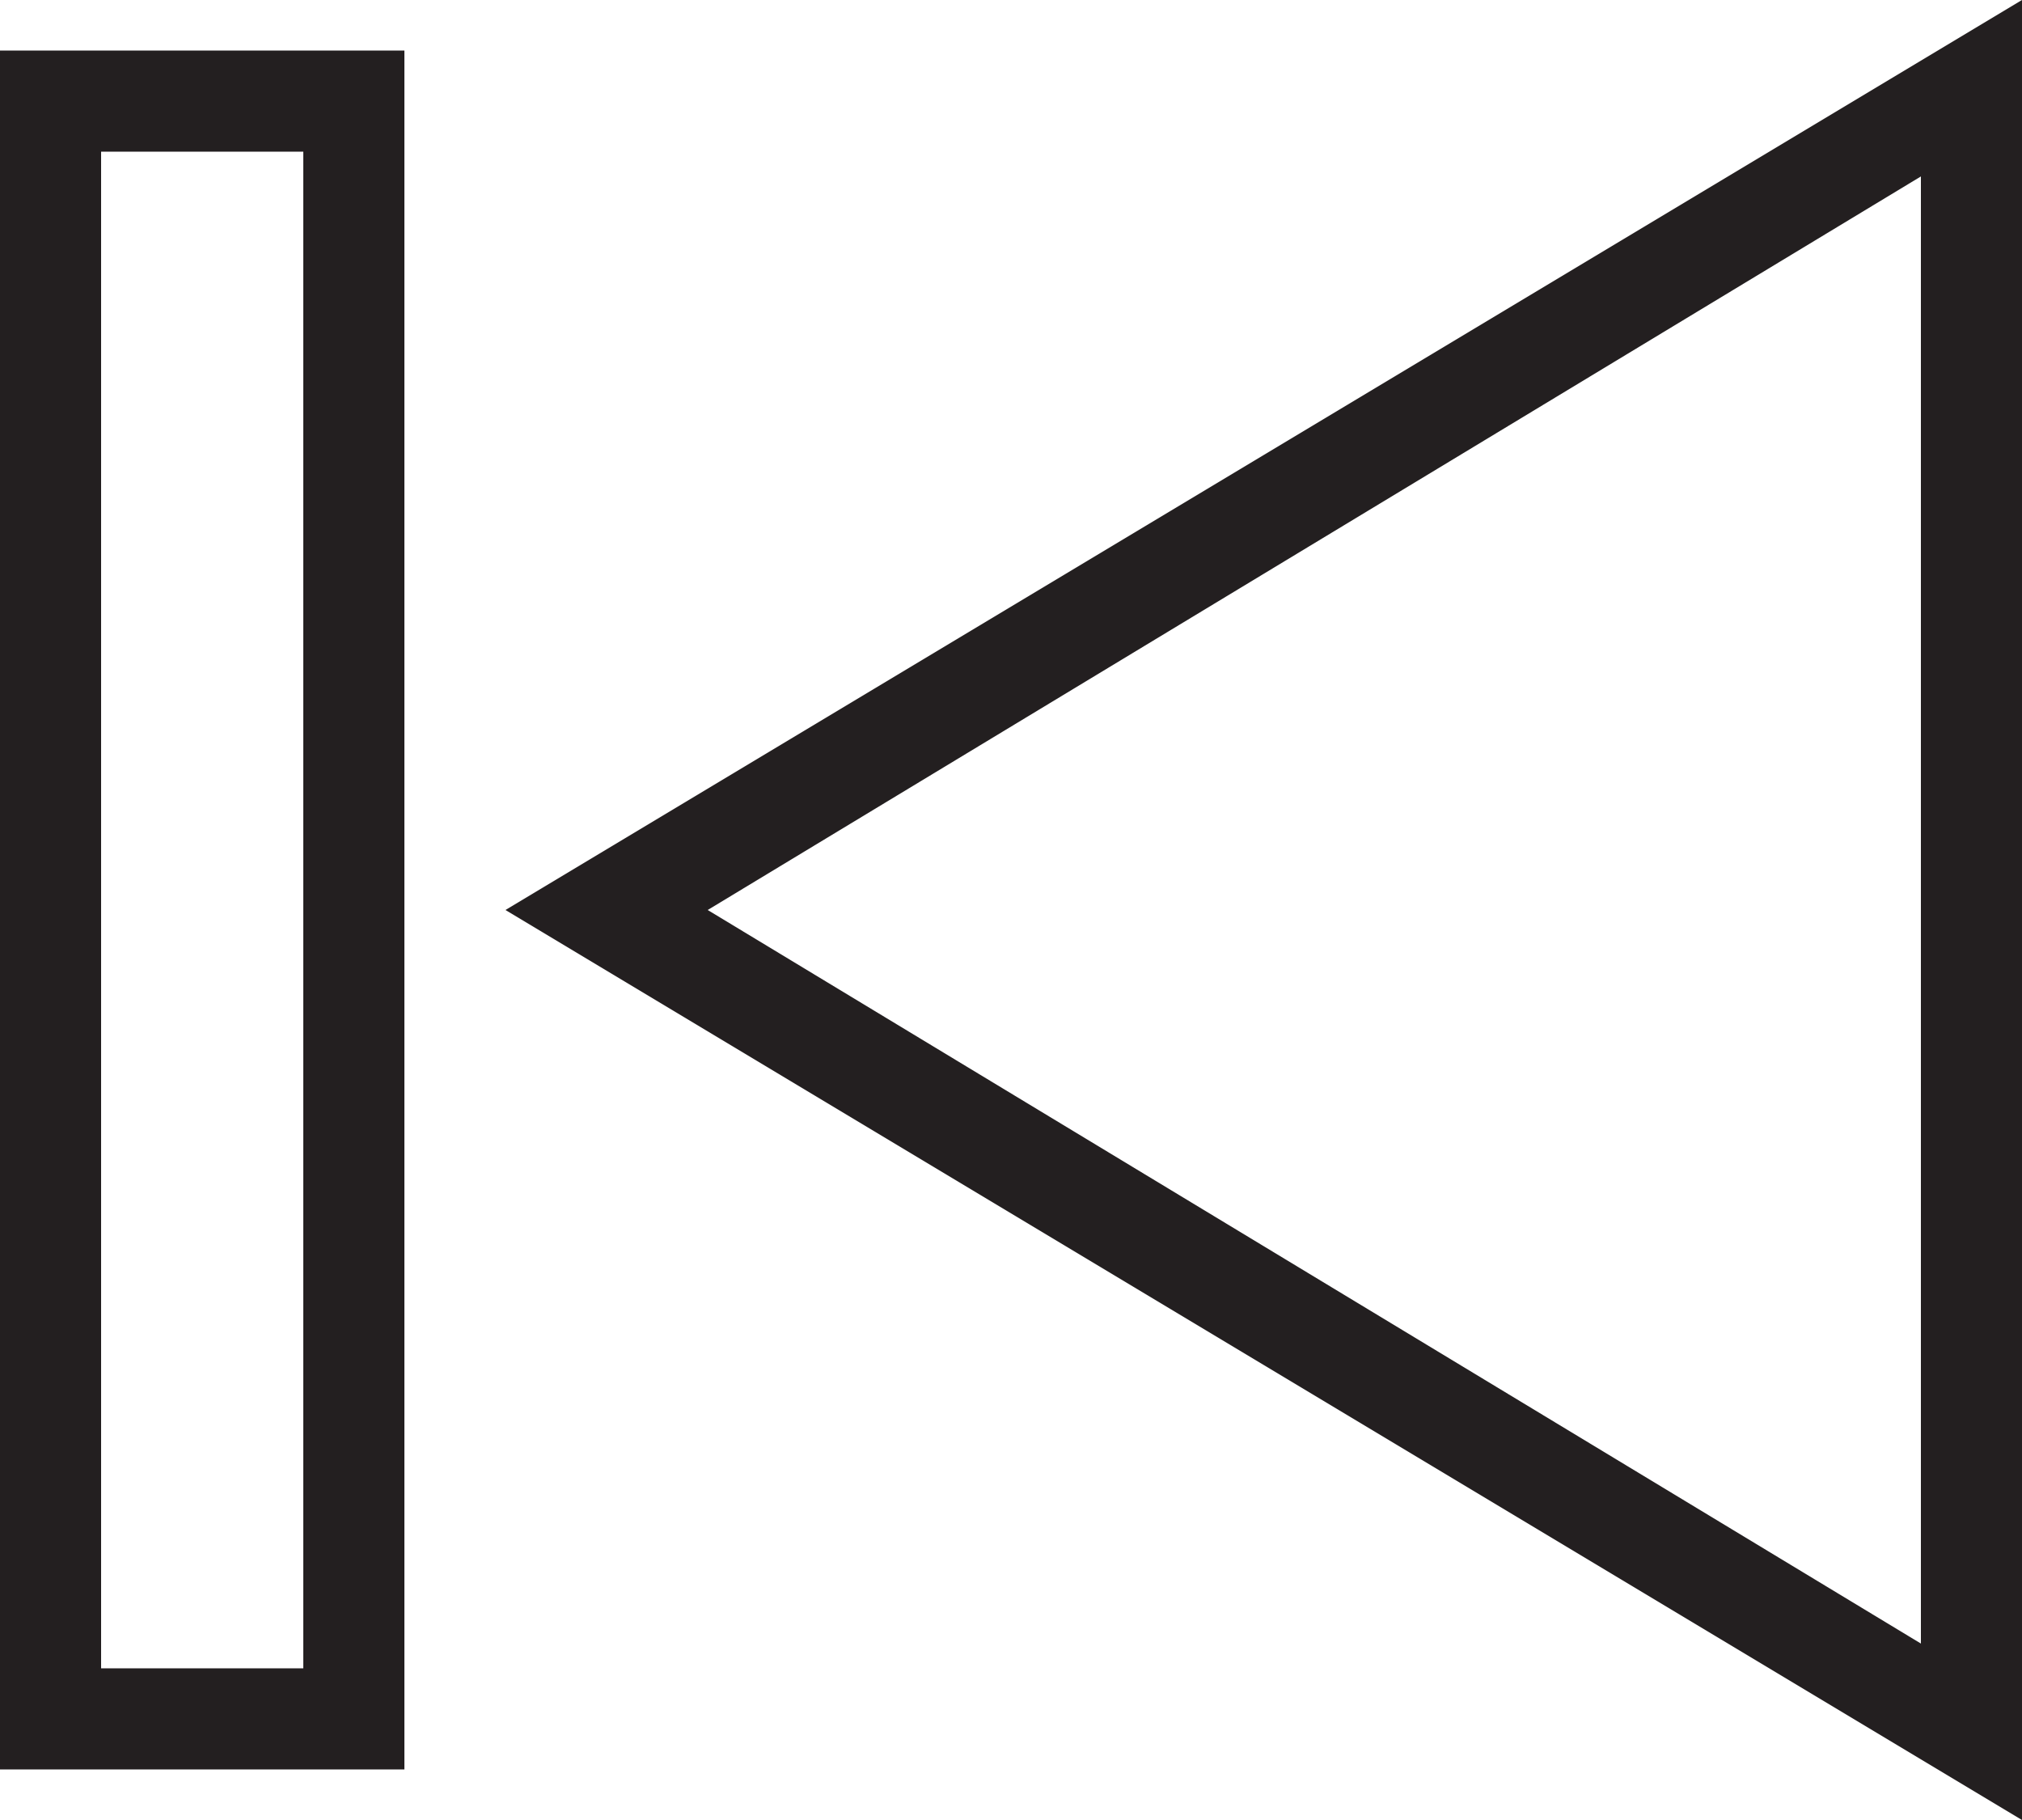 <svg xmlns="http://www.w3.org/2000/svg" viewBox="0 0 40 36"><defs><style>.cls-1{fill:#231f20;}</style></defs><title>Playback Previous</title><g id="Layer_2" data-name="Layer 2"><g id="Icons"><g id="Photo_Audio_Video" data-name="Photo / Audio / Video"><g id="Playback_Previous" data-name="Playback Previous"><path class="cls-1" d="M10,18,40,36V0ZM38,32.51,14,18,38,3.49Z"/><path class="cls-1" d="M0,35H8V1H0ZM2,3H6V33H2Z"/></g></g></g></g></svg>